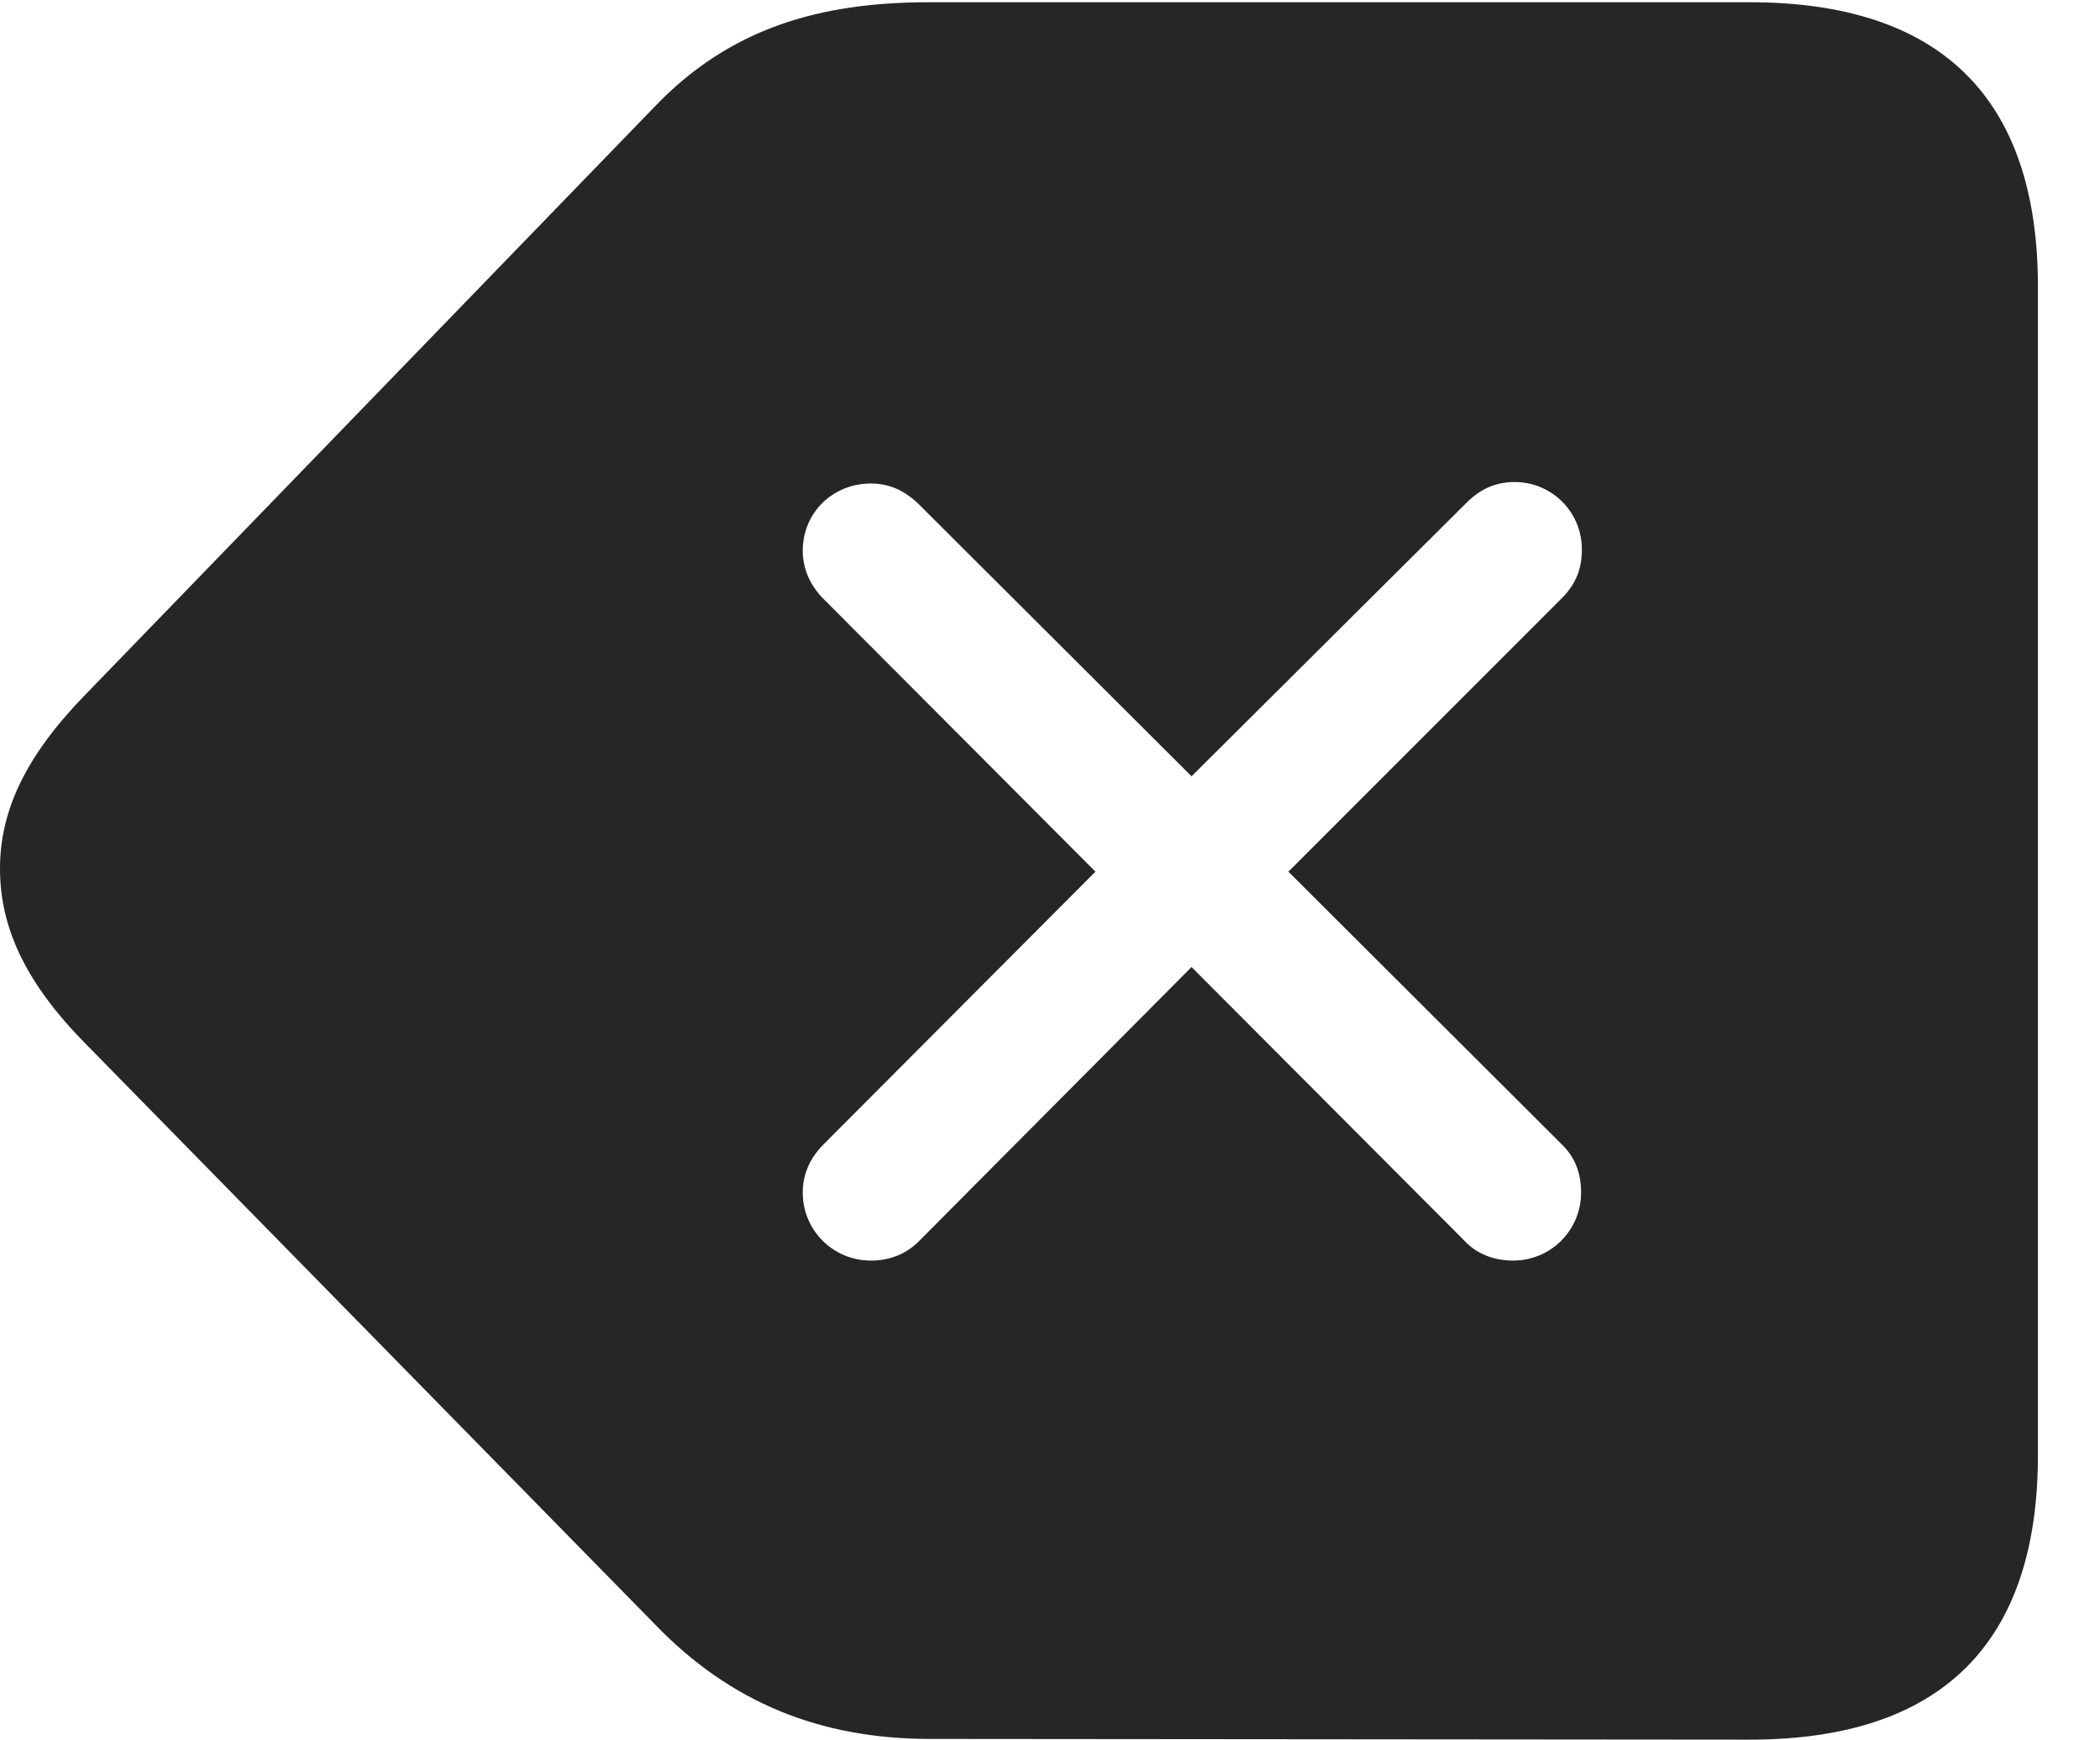 <?xml version="1.0" encoding="UTF-8"?>
<!--Generator: Apple Native CoreSVG 326-->
<!DOCTYPE svg
PUBLIC "-//W3C//DTD SVG 1.1//EN"
       "http://www.w3.org/Graphics/SVG/1.1/DTD/svg11.dtd">
<svg version="1.1" xmlns="http://www.w3.org/2000/svg" xmlns:xlink="http://www.w3.org/1999/xlink" viewBox="0 0 55.488 45.957">
 <g>
  <rect height="45.957" opacity="0" width="55.488" x="0" y="0"/>
  <path d="M53.848 7.578L53.848 38.438C53.848 43.438 51.27 45.957 46.23 45.957L24.57 45.938C21.68 45.938 19.297 44.98 17.305 42.91L2.266 27.578C0.664 25.957 0 24.492 0 22.949C0 21.406 0.684 19.961 2.266 18.34L17.285 2.832C19.277 0.742 21.66 0.059 24.551 0.059L46.23 0.059C51.27 0.059 53.848 2.578 53.848 7.578ZM38.75 13.281L31.484 20.508L24.258 13.301C23.906 12.969 23.516 12.773 23.008 12.773C22.012 12.773 21.211 13.535 21.211 14.551C21.211 15.02 21.406 15.469 21.758 15.82L28.945 23.027L21.758 30.234C21.406 30.586 21.211 31.016 21.211 31.504C21.211 32.5 22.012 33.301 23.008 33.301C23.516 33.301 23.965 33.125 24.316 32.754L31.484 25.547L38.672 32.754C39.004 33.125 39.473 33.301 39.98 33.301C40.977 33.301 41.777 32.5 41.777 31.504C41.777 30.996 41.621 30.566 41.25 30.215L34.043 23.027L41.27 15.801C41.66 15.41 41.797 15 41.797 14.512C41.797 13.516 40.996 12.734 40.02 12.734C39.531 12.734 39.121 12.91 38.75 13.281Z" fill="black" fill-opacity="0.85"/>
 </g>
</svg>
